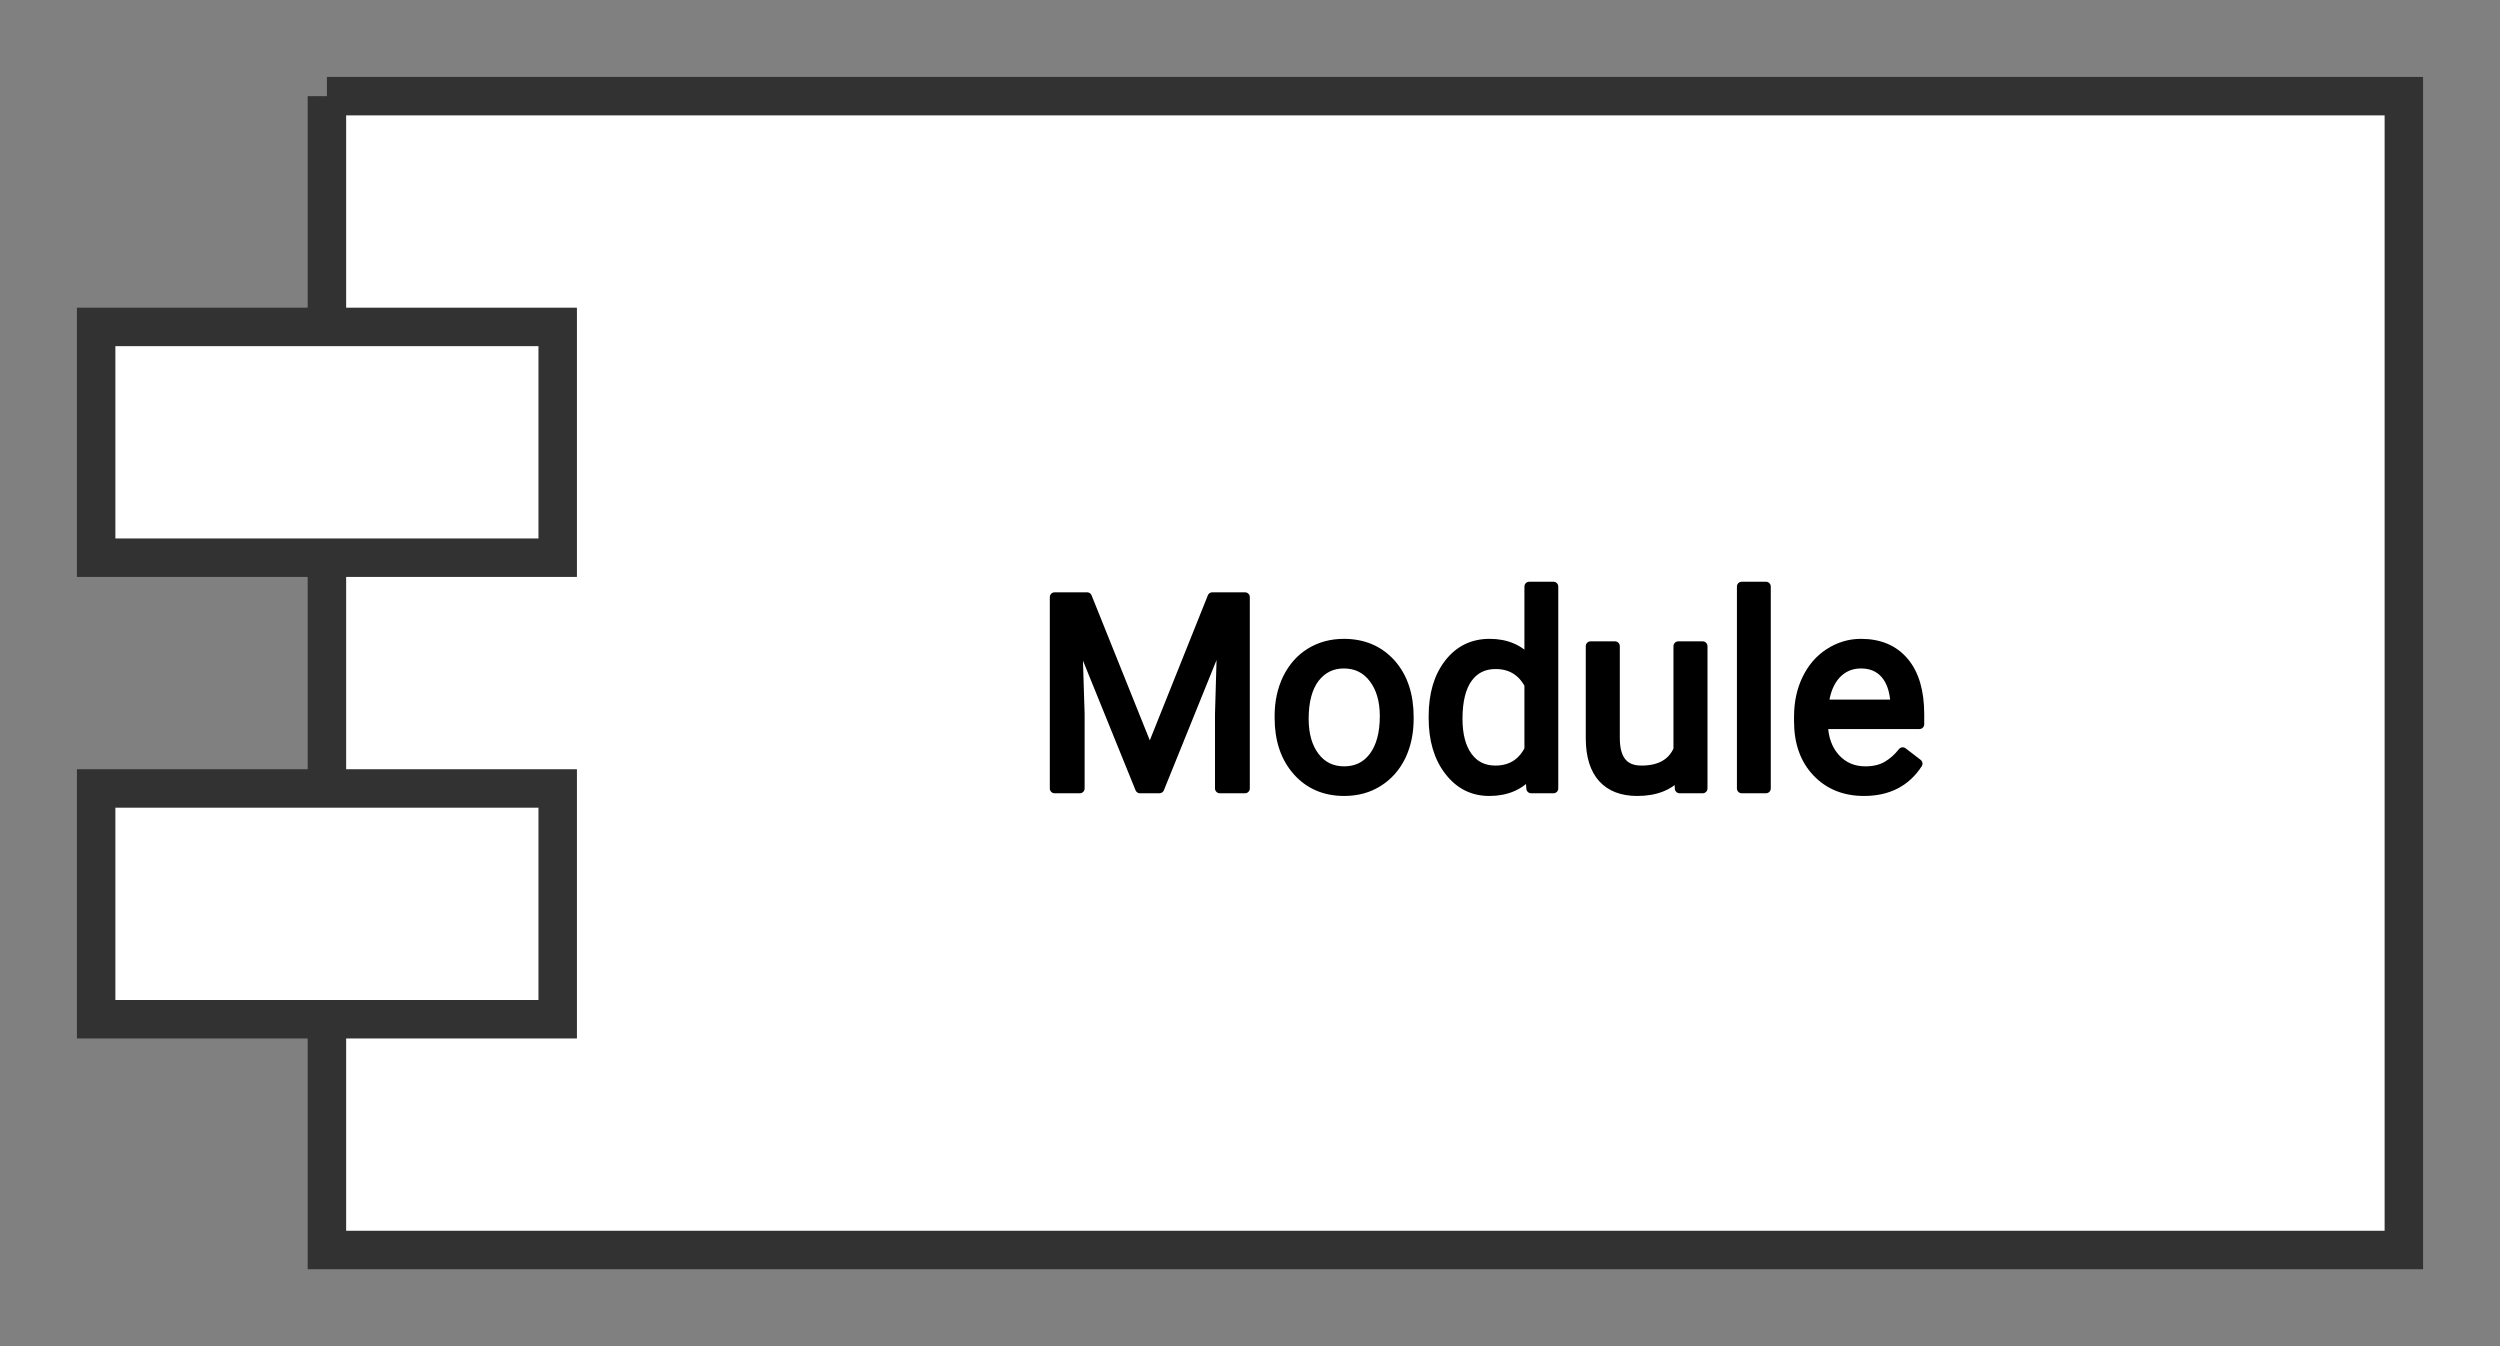 <svg xmlns="http://www.w3.org/2000/svg" version="1.1" xmlns:xlink="http://www.w3.org/1999/xlink" xmlns:svgjs="http://svgjs.dev/svgjs" width="130" height="70" viewbox="0 0 130 70"   shape-rendering="geometricPrecision">
<rect width="100%" height="100%" fill="#808080" stroke="none"/>
<g id="5ffe87ac718a4b37a192a91d94d4ed8d" transform="translate(5, 5) ">
    <path fill="#FFFFFFFF" stroke="#323232FF" stroke-width="2"  d="M0 12L0 24L24 24L24 12L0 12ZM0 36L0 48L24 48L24 36L0 36ZM12 0L12 12M12 24L12 36M12 48L12 60L120 60L120 0L12 0"/>    
    <g transform="matrix(1.00, 0.00, 0.00, 1.00, 0.00, 0.00)">
        <path fill="#000000FF" stroke="#000000FF" stroke-linecap="round" stroke-linejoin="round" stroke-width="0.5"   d="M49.84 26.05L51.53 26.05L54.79 34.17L58.04 26.05L59.74 26.05L59.74 36L58.43 36L58.43 32.12L58.55 27.94L55.29 36L54.28 36L51.02 27.96L51.15 32.12L51.15 36L49.84 36L49.84 26.05ZM61.53 32.32L61.53 32.23Q61.53 31.15 61.95 30.28Q62.38 29.41 63.14 28.94Q63.91 28.47 64.88 28.47L64.88 28.47Q66.39 28.47 67.33 29.51Q68.26 30.56 68.26 32.29L68.26 32.29L68.26 32.38Q68.26 33.46 67.85 34.32Q67.43 35.18 66.66 35.66Q65.90 36.14 64.90 36.14L64.90 36.14Q63.39 36.14 62.46 35.09Q61.53 34.04 61.53 32.32L61.53 32.32ZM62.80 32.38L62.80 32.38Q62.80 33.61 63.37 34.36Q63.94 35.10 64.90 35.10L64.90 35.10Q65.86 35.10 66.43 34.35Q67.00 33.59 67.00 32.23L67.00 32.23Q67.00 31.02 66.42 30.26Q65.84 29.51 64.88 29.51L64.88 29.51Q63.95 29.51 63.37 30.25Q62.80 31.00 62.80 32.38ZM69.54 32.34L69.54 32.24Q69.54 30.54 70.35 29.50Q71.15 28.47 72.46 28.47L72.46 28.47Q73.76 28.47 74.52 29.36L74.52 29.36L74.52 25.50L75.78 25.50L75.78 36L74.62 36L74.56 35.21Q73.80 36.14 72.44 36.14L72.44 36.14Q71.16 36.14 70.35 35.08Q69.54 34.03 69.54 32.34L69.54 32.34ZM70.80 32.38L70.80 32.38Q70.80 33.64 71.32 34.35Q71.84 35.06 72.76 35.06L72.76 35.06Q73.96 35.06 74.52 33.98L74.52 33.98L74.52 30.59Q73.95 29.54 72.77 29.54L72.77 29.54Q71.84 29.54 71.32 30.26Q70.80 30.98 70.80 32.38ZM82.34 36L82.31 35.27Q81.57 36.14 80.14 36.14L80.14 36.14Q78.96 36.14 78.34 35.45Q77.72 34.76 77.71 33.42L77.71 33.42L77.71 28.60L78.98 28.60L78.98 33.38Q78.98 35.06 80.35 35.06L80.35 35.06Q81.80 35.06 82.27 33.98L82.27 33.98L82.27 28.60L83.54 28.60L83.54 36L82.34 36ZM86.83 25.50L86.83 36L85.57 36L85.57 25.50L86.83 25.50ZM91.93 36.14L91.93 36.14Q90.42 36.14 89.48 35.15Q88.54 34.16 88.54 32.51L88.54 32.51L88.54 32.27Q88.54 31.17 88.96 30.31Q89.38 29.44 90.13 28.96Q90.89 28.47 91.77 28.47L91.77 28.47Q93.21 28.47 94.01 29.42Q94.81 30.37 94.81 32.14L94.81 32.14L94.81 32.66L89.80 32.66Q89.83 33.76 90.44 34.43Q91.05 35.10 92.00 35.10L92.00 35.10Q92.67 35.10 93.13 34.83Q93.59 34.56 93.94 34.11L93.94 34.11L94.72 34.71Q93.79 36.14 91.93 36.14ZM91.77 29.51L91.77 29.51Q91.00 29.51 90.48 30.06Q89.96 30.62 89.84 31.63L89.84 31.63L93.55 31.63L93.55 31.53Q93.49 30.57 93.03 30.04Q92.56 29.51 91.77 29.51Z"/>
    </g>
</g>
</svg>